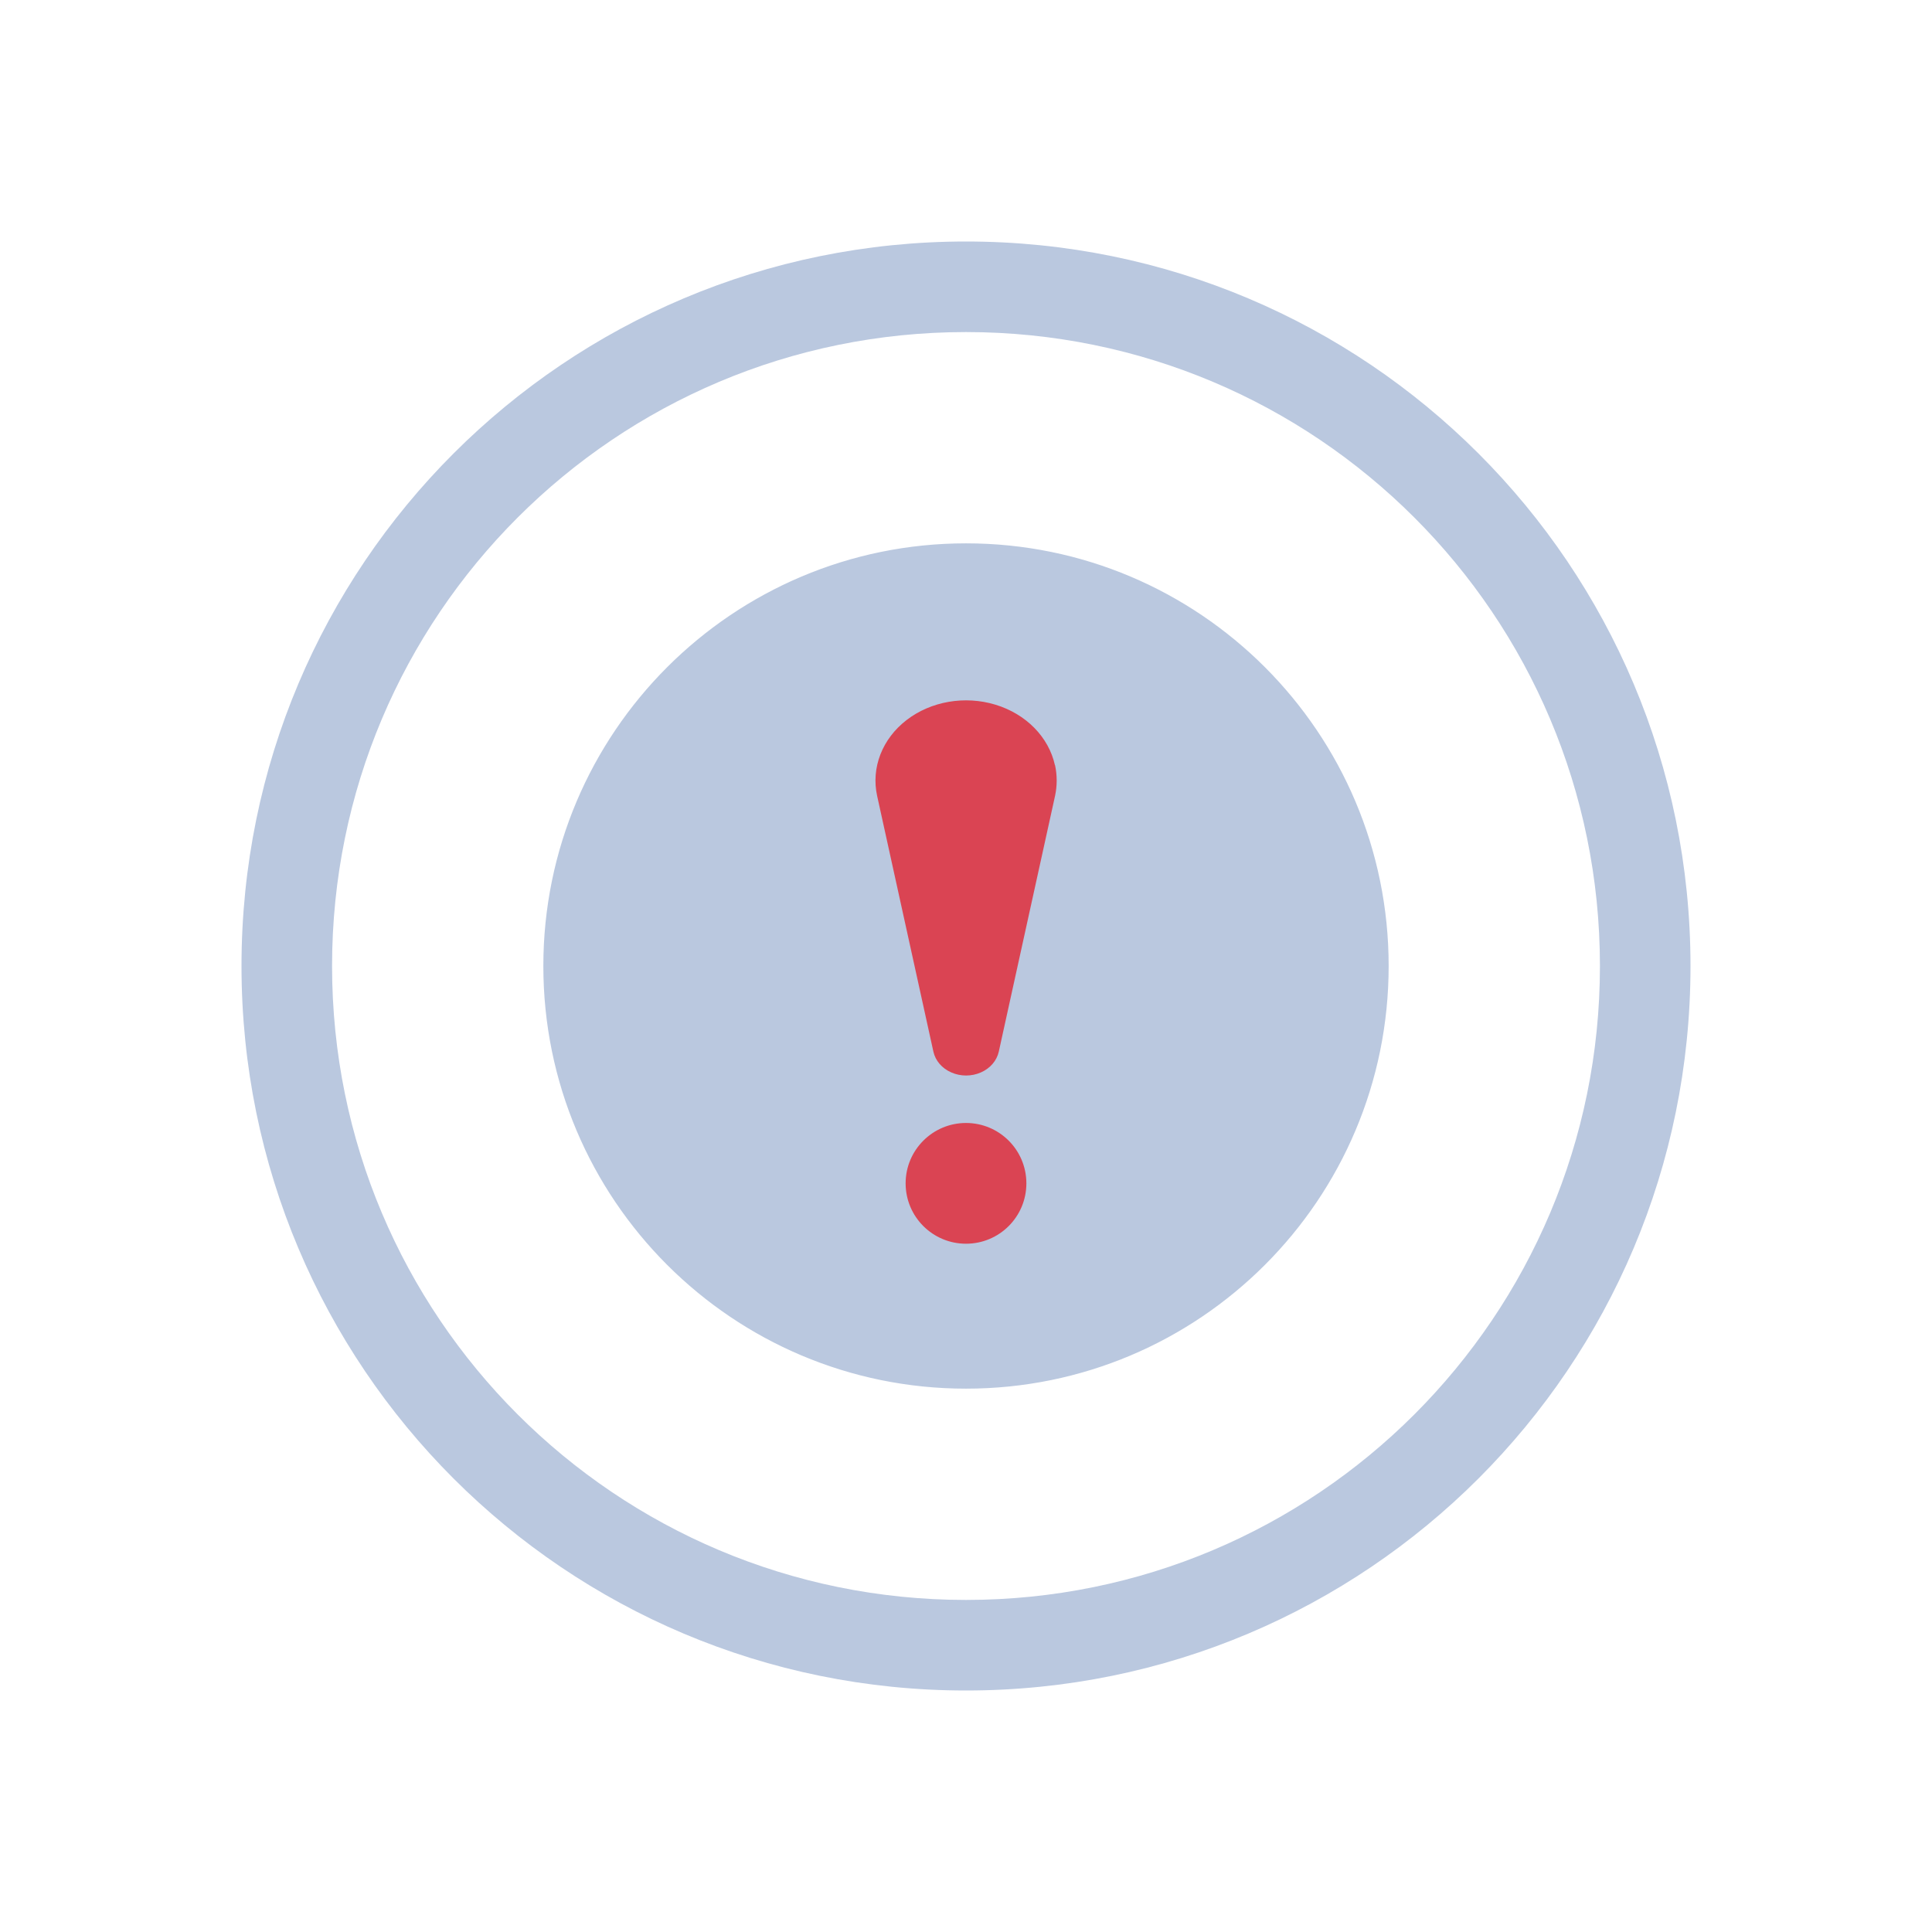 <?xml version="1.0" encoding="UTF-8" standalone="no"?>
<svg
   version="1.1"
   id="svg2"
   viewBox="0 0 32 32"
   inkscape:version="1.2.2 (b0a8486541, 2022-12-01)"
   sodipodi:docname="apport.svg"
   width="32"
   height="32"
   xmlns:inkscape="http://www.inkscape.org/namespaces/inkscape"
   xmlns:sodipodi="http://sodipodi.sourceforge.net/DTD/sodipodi-0.dtd"
   xmlns="http://www.w3.org/2000/svg"
   xmlns:svg="http://www.w3.org/2000/svg"
   xmlns:rdf="http://www.w3.org/1999/02/22-rdf-syntax-ns#"
   xmlns:cc="http://creativecommons.org/ns#"
   xmlns:dc="http://purl.org/dc/elements/1.1/">
  <style
     id="current-color-scheme"
     type="text/css">.ColorScheme-Text { color:#d1d5e9; }
</style>
  <sodipodi:namedview
     pagecolor="#000000"
     bordercolor="#144eff"
     borderopacity="1"
     objecttolerance="10"
     gridtolerance="10"
     guidetolerance="10"
     inkscape:pageopacity="0"
     inkscape:pageshadow="2"
     inkscape:window-width="1920"
     inkscape:window-height="1002"
     id="namedview12"
     showgrid="true"
     inkscape:zoom="10.429825"
     inkscape:cx="13.854499"
     inkscape:cy="25.264086"
     inkscape:window-x="0"
     inkscape:window-y="0"
     inkscape:window-maximized="1"
     inkscape:current-layer="svg2"
     inkscape:document-rotation="0"
     inkscape:lockguides="false"
     inkscape:showpageshadow="false"
     inkscape:pagecheckerboard="true"
     inkscape:deskcolor="#000000">
    <inkscape:grid
       type="xygrid"
       id="grid838"
       originx="0"
       originy="0" />
  </sodipodi:namedview>
  <defs
     id="defs3051">
    <style
       id="style10"
       type="text/css" />
    <linearGradient
       id="oomox"
       x1="0"
       x2="0"
       y1="0"
       y2="16"
       gradientUnits="userSpaceOnUse"
       gradientTransform="matrix(1.5,0,0,1.5,4,4)">
      <stop
         offset="0%"
         style="stop-color:#303b3d; stop-opacity:1"
         id="stop18" />
      <stop
         offset="100%"
         style="stop-color:#bc985d; stop-opacity:1"
         id="stop20" />
    </linearGradient>
    <linearGradient
       id="oomox-3"
       x1="832.376"
       x2="832.376"
       y1="465.342"
       y2="479.356"
       gradientTransform="matrix(1.001,0,0,0.999,-823.988,-456)"
       gradientUnits="userSpaceOnUse">
      <stop
         offset="0%"
         style="stop-color:#303b3d; stop-opacity:1"
         id="stop18-6" />
      <stop
         offset="100%"
         style="stop-color:#bc985d; stop-opacity:1"
         id="stop20-7" />
    </linearGradient>
  </defs>
  <g
     transform="matrix(0.186,0,0,0.186,-47.461,-186.946)"
     id="g4-3" />
  <g
     id="apport">
    <path
       style="fill:#bac8df;fill-opacity:1;stroke-width:1.5"
       class="ColorScheme-Text "
       d="M 16,4 C 9.364,4 4,9.364 4,16 4,22.636 9.364,28 16,28 22.636,28 28,22.636 28,16 28,9.364 22.636,4 16,4 Z m 0,1.5 c 5.805,0 10.5,4.695 10.5,10.5 0,5.805 -4.695,10.5 -10.5,10.5 C 10.195,26.5 5.5,21.805 5.5,16 5.5,10.195 10.195,5.5 16,5.5 Z m 1.003,8.63 z"
       id="path58"
       sodipodi:nodetypes="ssssssssssccccccc" />
    <path
       id="path14"
       d="M 0,0 V 32 H 32 V 0 Z"
       style="fill:none" />
    <path
       d="m 22.959,16 c 0,3.845 -3.114,6.959 -6.959,6.959 -3.842,0 -6.959,-3.114 -6.959,-6.959 0,-3.842 3.117,-6.959 6.959,-6.959 3.845,0 6.959,3.117 6.959,6.959 z"
       id="path72-3-7-36"
       style="color:#e5e9ef;fill:#bac8df;fill-opacity:1;stroke:#bac8df;stroke-width:0.083;stroke-opacity:1"
       class="ColorScheme-Text" />
    <path
       d="m 17.473,12.674 c -0.103,-0.466 -0.478,-0.848 -0.985,-1.002 -0.507,-0.154 -1.068,-0.057 -1.472,0.254 -0.404,0.311 -0.59,0.79 -0.488,1.256 l 0.932,4.237 c 0.033,0.149 0.142,0.277 0.297,0.344 0.154,0.068 0.335,0.068 0.489,0 0.154,-0.067 0.264,-0.195 0.297,-0.344 l 0.932,-4.237 c 0.036,-0.168 0.036,-0.34 0,-0.508 z"
       id="path4"
       style="color:#d6dbf1;fill:#da4453;fill-opacity:1;stroke-width:0.019"
       class="ColorScheme-Text" />
    <path
       d="m 17,19.6 c 0,0.553 -0.447,1 -1,1 C 15.448,20.6 15,20.153 15,19.6 15,19.048 15.448,18.6 16,18.6 16.553,18.6 17,19.048 17,19.6 Z"
       id="path72-3"
       style="color:#eceff4;fill:#da4453;fill-opacity:1;stroke-width:0.012"
       class="ColorScheme-Text" />
  </g>
  <g
     id="22-22-apport">
    <path
       id="path9"
       d="M 32,10 V 32 H 54 V 10 Z"
       style="fill:none" />
    <path
       style="fill:#bac8df;fill-opacity:1;stroke-width:1"
       class="ColorScheme-Text"
       d="m 43,13 c -4.424,0 -8,3.576 -8,8 0,4.424 3.576,8 8,8 4.424,0 8,-3.576 8,-8 0,-4.424 -3.576,-8 -8,-8 z m 0,1 c 3.87,0 7,3.13 7,7 0,3.87 -3.13,7 -7,7 -3.87,0 -7,-3.13 -7,-7 0,-3.87 3.13,-7 7,-7 z"
       id="path58-3"
       sodipodi:nodetypes="ssssssssssccc" />
    <path
       d="m 47.473,21 c 0,2.472 -2.002,4.473 -4.473,4.473 -2.47,0 -4.473,-2.002 -4.473,-4.473 0,-2.47 2.004,-4.473 4.473,-4.473 2.472,0 4.473,2.004 4.473,4.473 z"
       id="path72-3-7-36-3"
       style="color:#e5e9ef;fill:#bac8df;fill-opacity:1;stroke:#bac8df;stroke-width:0.053;stroke-opacity:1"
       class="ColorScheme-Text" />
    <path
       d="m 44.105,18.505 c -0.077,-0.349 -0.359,-0.636 -0.739,-0.751 -0.38,-0.116 -0.801,-0.043 -1.104,0.19 -0.303,0.233 -0.443,0.593 -0.366,0.942 l 0.699,3.177 c 0.025,0.112 0.107,0.208 0.222,0.258 0.116,0.051 0.251,0.051 0.367,0 0.116,-0.051 0.198,-0.146 0.222,-0.258 l 0.699,-3.177 c 0.027,-0.126 0.027,-0.255 0,-0.381 z"
       id="path4-6"
       style="color:#d6dbf1;fill:#da4453;fill-opacity:1;stroke-width:0.014"
       class="ColorScheme-Text" />
    <path
       d="m 43.75,23.7 c 0,0.414 -0.336,0.75 -0.75,0.75 -0.414,0 -0.75,-0.336 -0.75,-0.75 0,-0.414 0.336,-0.75 0.75,-0.75 0.414,0 0.75,0.336 0.75,0.75 z"
       id="path72-3-7"
       style="color:#eceff4;fill:#da4453;fill-opacity:1;stroke-width:0.009"
       class="ColorScheme-Text" />
  </g>
</svg>
